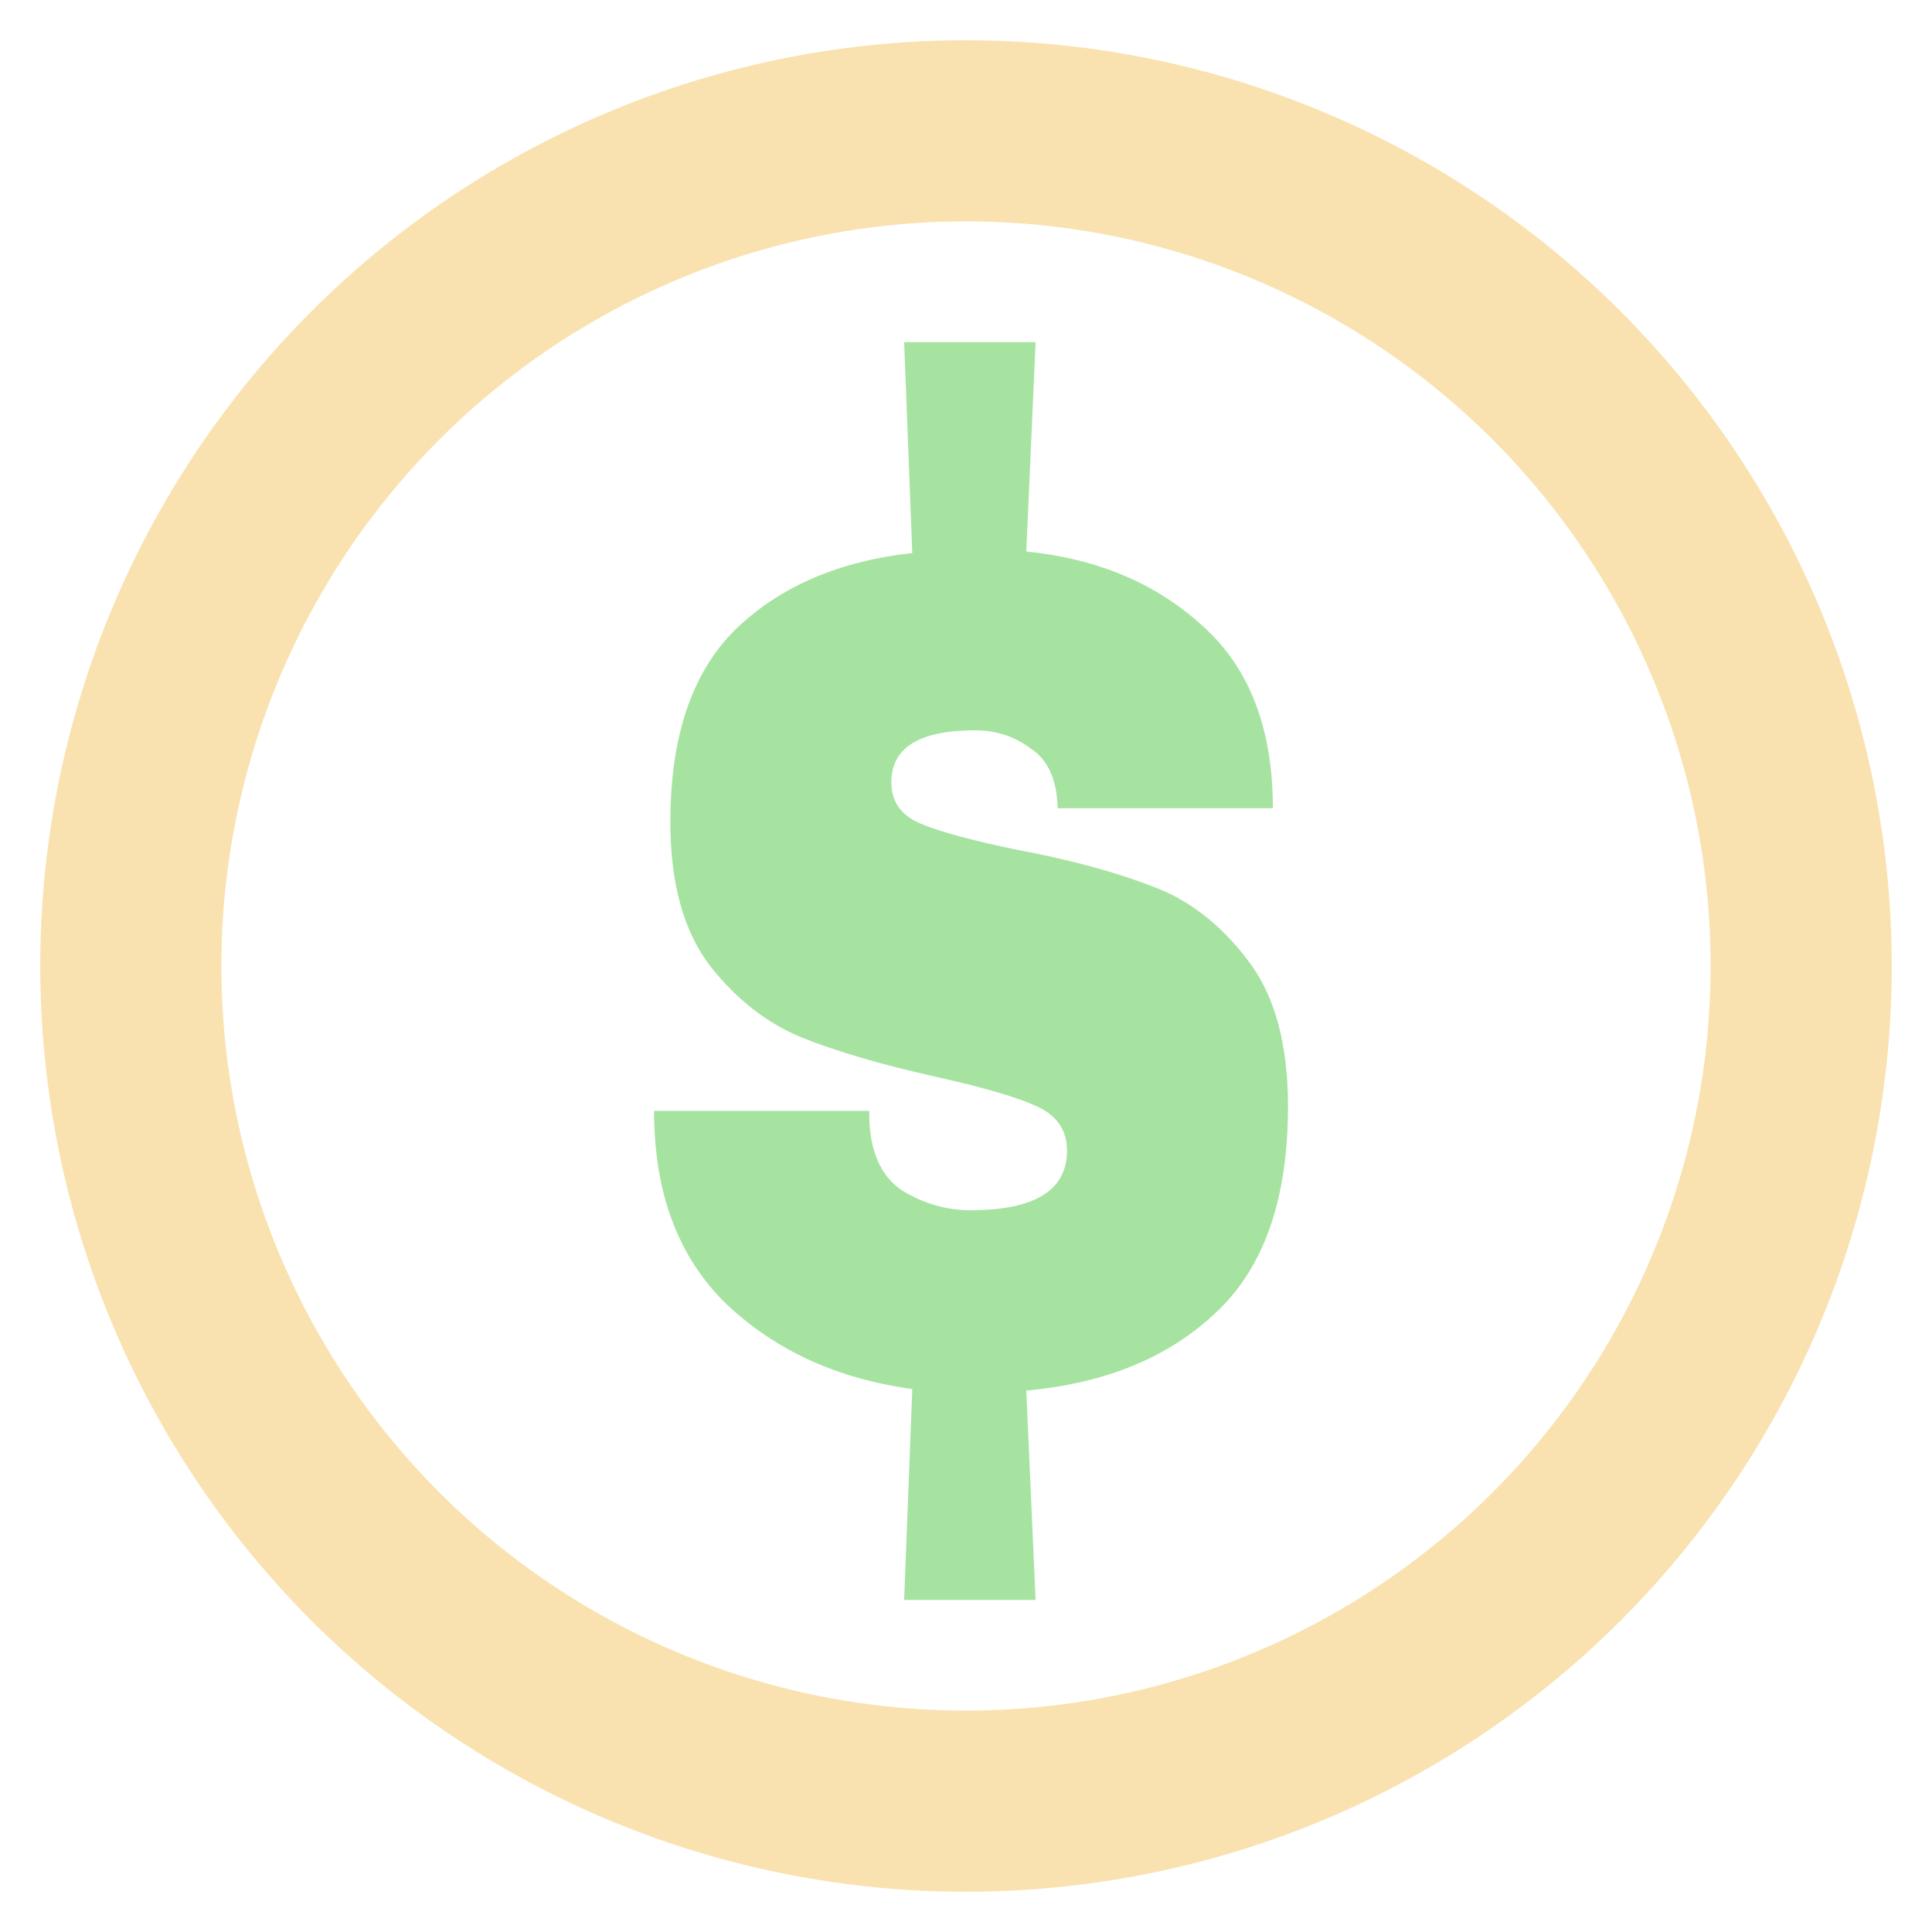 <svg width="192" height="192" viewBox="0 0 192 192" fill="none" xmlns="http://www.w3.org/2000/svg">
<circle cx="96" cy="96" r="83" stroke="url(#paint0_linear)" stroke-width="18"/>
<path d="M101.991 54.808C109.081 55.517 114.938 57.998 119.561 62.25C124.185 66.402 126.497 72.427 126.497 80.324H105.112C105.035 77.489 104.149 75.515 102.453 74.401C100.835 73.186 98.985 72.578 96.905 72.578C91.356 72.578 88.582 74.3 88.582 77.742C88.582 79.666 89.545 81.033 91.472 81.843C93.398 82.653 96.558 83.514 100.95 84.425C106.345 85.438 110.853 86.653 114.475 88.07C118.097 89.387 121.257 91.817 123.954 95.361C126.651 98.804 128 103.664 128 109.942C128 119.156 125.611 125.991 120.833 130.446C116.132 134.901 109.851 137.483 101.991 138.192L102.916 159H89.853L90.662 138.04C83.264 137.028 77.138 134.243 72.283 129.687C67.427 125.029 65 118.599 65 110.397H86.385V111.005C86.462 114.448 87.541 116.878 89.622 118.295C91.78 119.612 94.053 120.27 96.442 120.27C102.839 120.27 106.037 118.295 106.037 114.346C106.037 112.321 105.035 110.853 103.031 109.942C101.028 109.03 97.752 108.068 93.206 107.056C87.734 105.841 83.226 104.525 79.681 103.107C76.213 101.689 73.169 99.31 70.549 95.968C67.928 92.526 66.618 87.767 66.618 81.691C66.618 73.186 68.776 66.807 73.092 62.554C77.484 58.301 83.341 55.77 90.662 54.96L89.853 34H102.916L101.991 54.808Z" fill="url(#paint1_linear)"/>
<defs>
<linearGradient id="paint0_linear" x1="96" y1="179" x2="96" y2="13" gradientUnits="userSpaceOnUse">
<stop stop-color="#f9e2af"/>
<stop offset="1" stop-color="#f9e2af"/>
</linearGradient>
<linearGradient id="paint1_linear" x1="96.5" y1="159" x2="96.5" y2="34" gradientUnits="userSpaceOnUse">
<stop stop-color="#a6e3a1"/>
<stop offset="1" stop-color="#a6e3a1"/>
</linearGradient>
</defs>
</svg>
